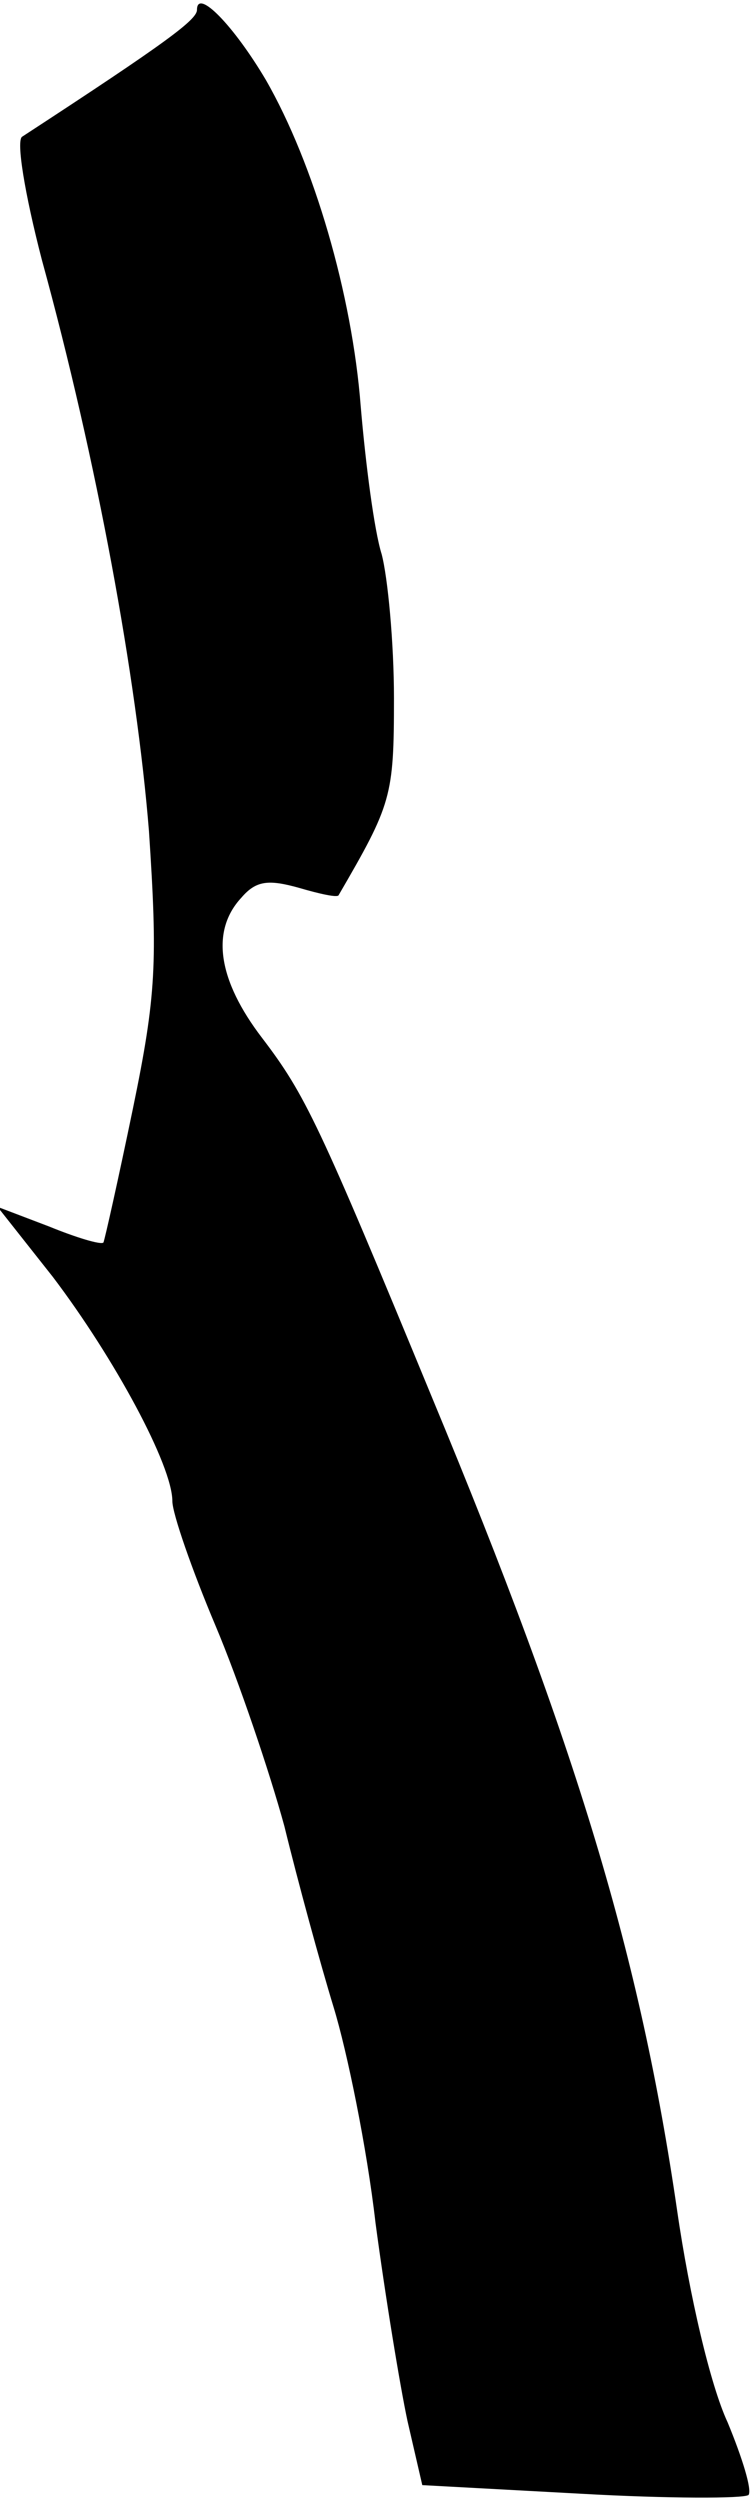 <?xml version="1.0" standalone="no"?>
<!DOCTYPE svg PUBLIC "-//W3C//DTD SVG 20010904//EN"
 "http://www.w3.org/TR/2001/REC-SVG-20010904/DTD/svg10.dtd">
<svg version="1.0" xmlns="http://www.w3.org/2000/svg"
 width="61pt" height="203pt" viewBox="0 0 61 203"
 preserveAspectRatio="xMidYMid meet">
<g transform="translate(0,203) scale(0.1,-0.1)"
fill="#000000" stroke="none">
<path fill="#000000" stroke="none" d="M160 2022 c0 -8 -24 -26 -142 -103 -5
-3 2 -46 16 -100 45 -164 77 -340 87 -464 7 -106 6 -133 -13 -225 -12 -58 -23
-107 -24 -109 -2 -2 -22 4 -44 13 l-42 16 45 -57 c50 -66 97 -153 97 -182 0
-10 16 -56 35 -101 19 -45 44 -119 56 -163 11 -45 29 -111 40 -147 11 -36 27
-114 34 -175 8 -60 20 -133 26 -161 l12 -52 129 -7 c71 -4 132 -4 136 -1 3 4
-5 30 -17 59 -14 30 -31 103 -41 172 -30 206 -81 376 -199 660 -92 223 -103
246 -138 292 -36 47 -42 87 -17 114 12 14 22 15 47 8 17 -5 31 -8 32 -6 43 74
45 80 45 160 0 45 -5 98 -10 117 -6 19 -13 73 -17 120 -7 91 -38 197 -77 265
-26 44 -56 75 -56 57z"/>
</g>
</svg>
